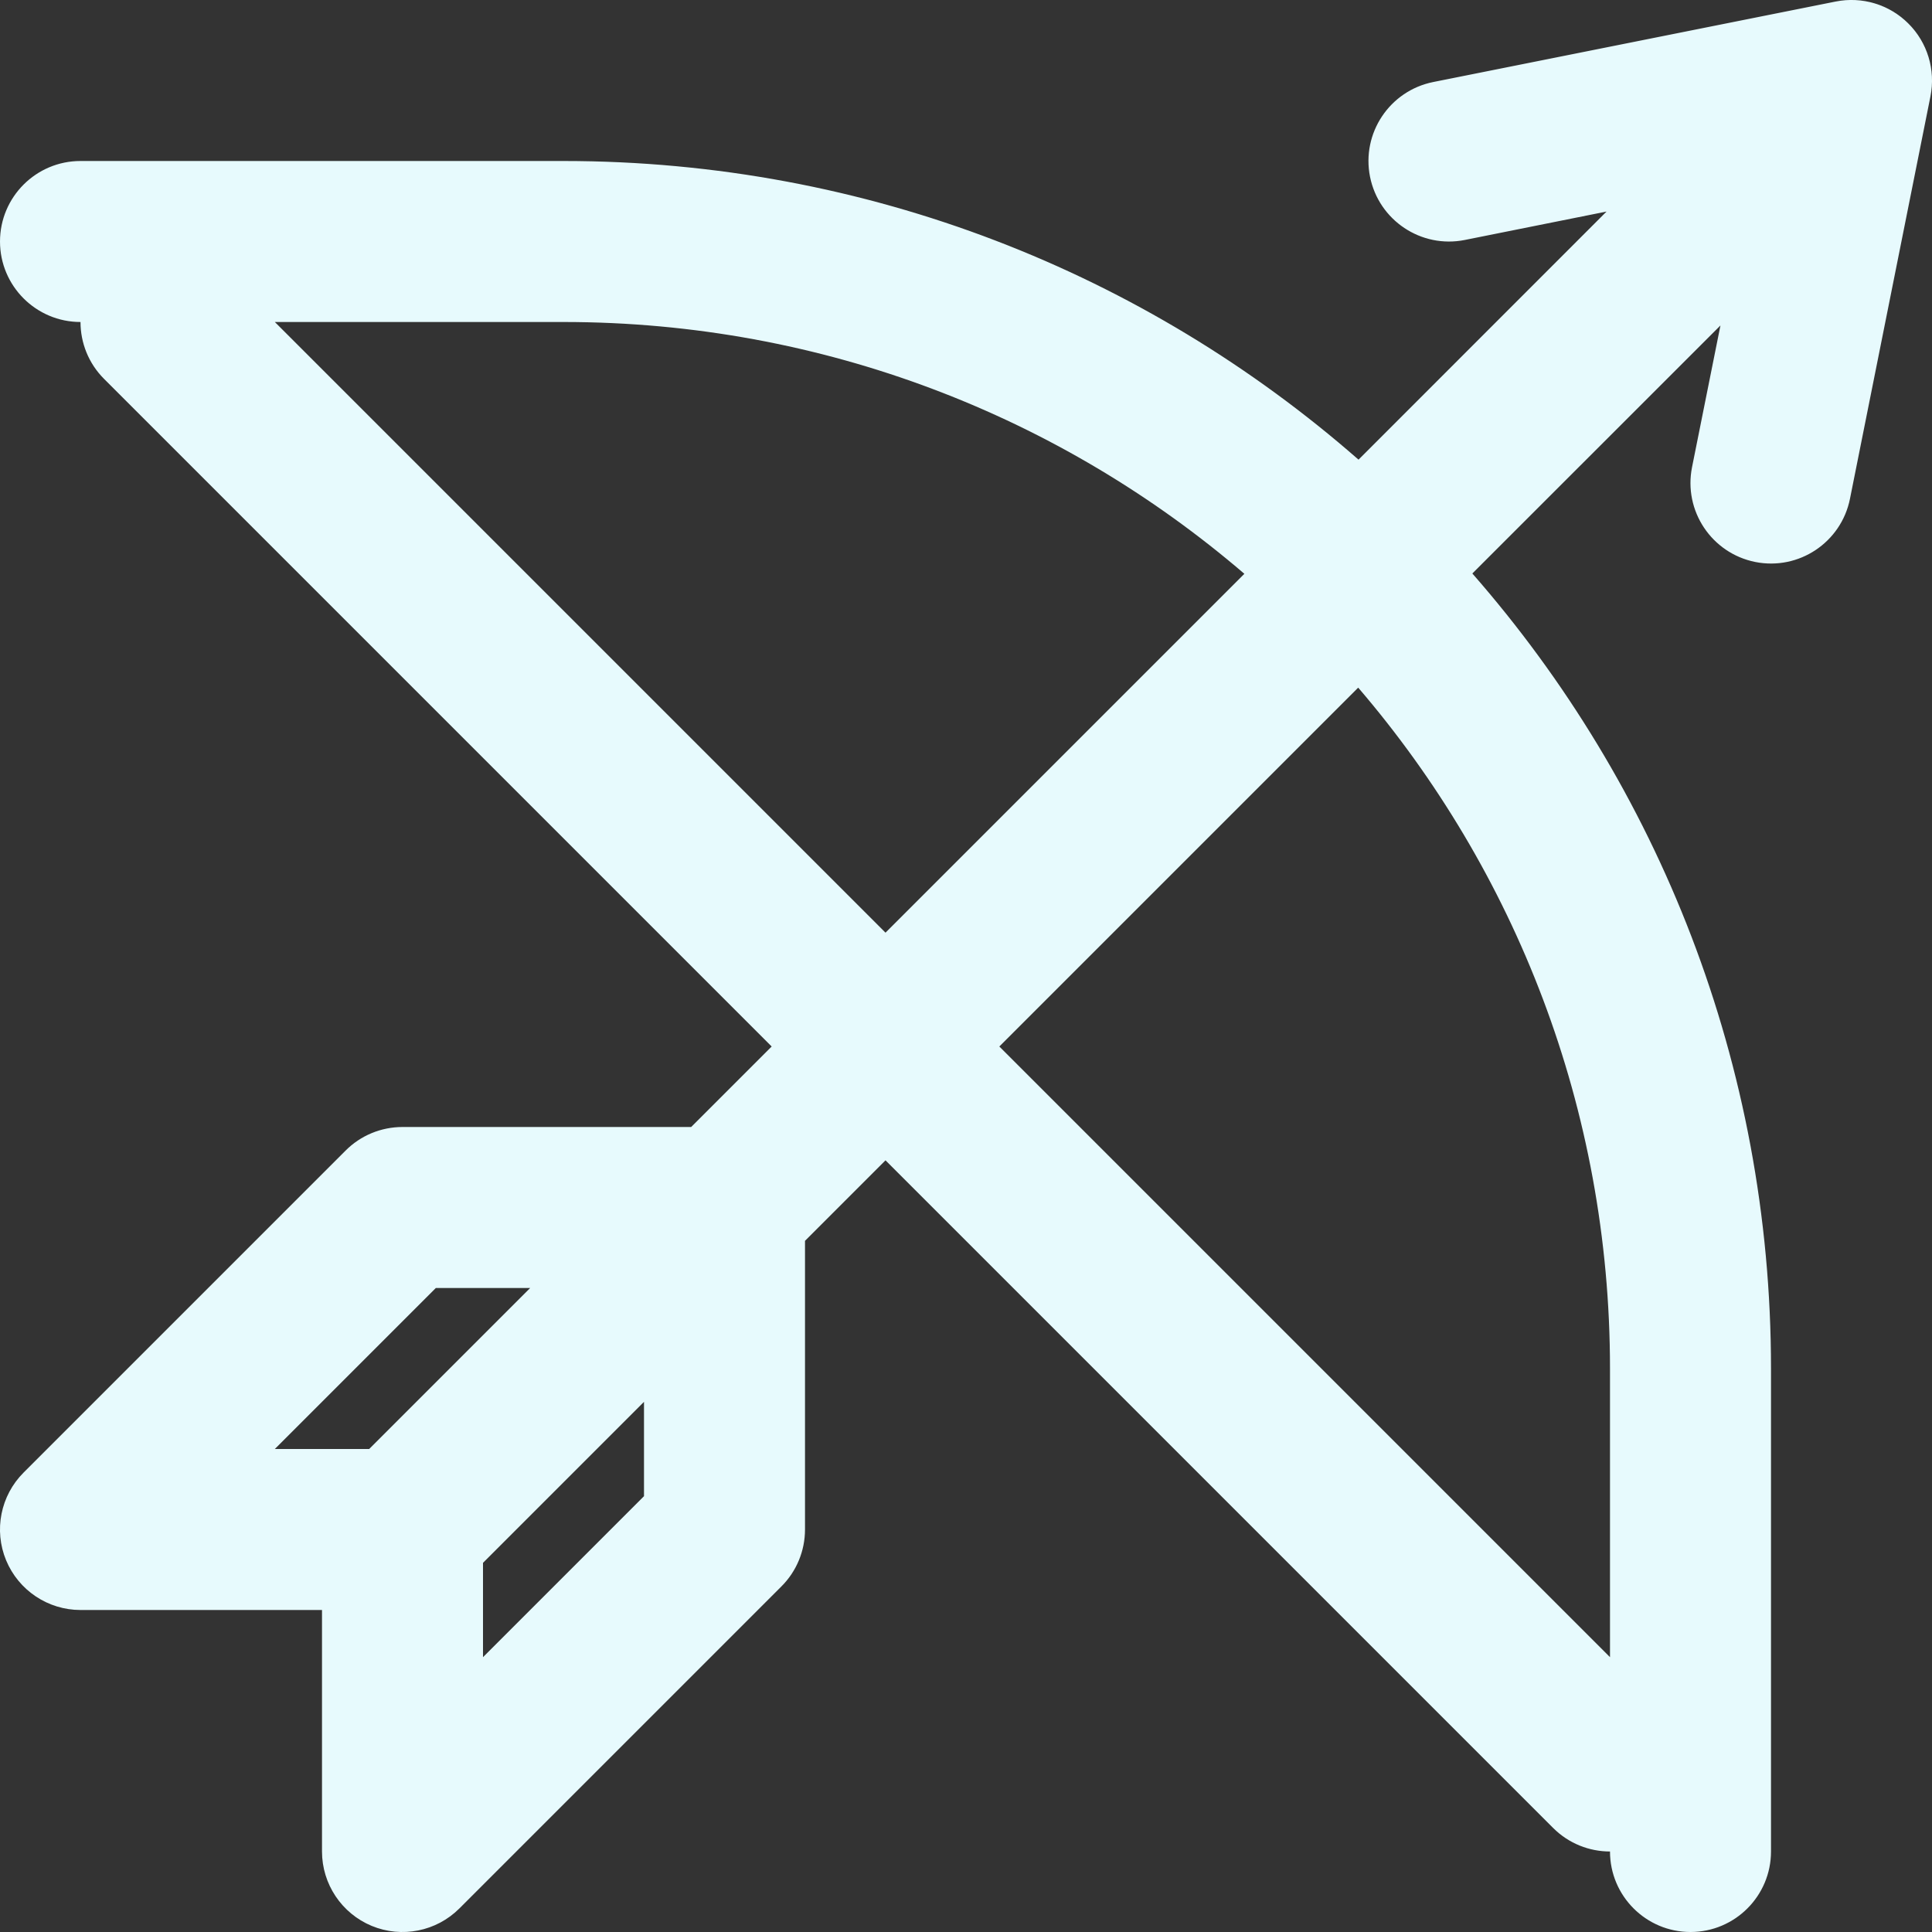 <svg viewBox="0 0 24 24" fill="none" xmlns="http://www.w3.org/2000/svg"><rect x="0" y="0" width="24" height="24" fill="#333333" stroke="none"/><g id="SVGRepo_bgCarrier" stroke-width="0"></g><g id="SVGRepo_tracerCarrier" stroke-linecap="round" stroke-linejoin="round"></g><g id="SVGRepo_iconCarrier"> <path fill-rule="evenodd" clip-rule="evenodd" d="M23.981 1.196C24.046 0.868 23.944 0.529 23.707 0.293C23.471 0.056 23.132 -0.046 22.804 0.019L17.804 1.019C17.262 1.128 16.911 1.655 17.019 2.196C17.128 2.738 17.655 3.089 18.196 2.981L19.957 2.628L16.876 5.71C14.238 3.4 10.782 2 7 2H1C0.448 2 2.91966e-05 2.448 2.91966e-05 3C2.91966e-05 3.552 0.448 4 1 4C1 4.256 1.098 4.512 1.293 4.707L9.586 13L8.586 14H5C4.735 14 4.48 14.105 4.293 14.293L0.293 18.293C0.007 18.579 -0.079 19.009 0.076 19.383C0.231 19.756 0.596 20 1 20H4V23C4 23.404 4.244 23.769 4.617 23.924C4.991 24.079 5.421 23.993 5.707 23.707L9.707 19.707C9.895 19.52 10 19.265 10 19V15.414L11 14.414L19.293 22.707C19.488 22.902 19.744 23 20 23C20 23.552 20.448 24 21 24C21.552 24 22 23.552 22 23V17C22 13.218 20.6 9.762 18.29 7.124L21.372 4.043L21.019 5.804C20.911 6.345 21.262 6.872 21.804 6.981C22.346 7.089 22.872 6.738 22.981 6.196L23.981 1.196ZM15.458 7.128C13.185 5.178 10.23 4 7 4H3.414L11 11.586L15.458 7.128ZM12.414 13L16.872 8.542C18.822 10.815 20 13.77 20 17V20.586L12.414 13ZM5.414 16H6.586L4.586 18H3.414L5.414 16ZM8 18.586L6 20.586V19.414L8 17.414V18.586Z" fill="#e7fafd"></path> </g></svg>